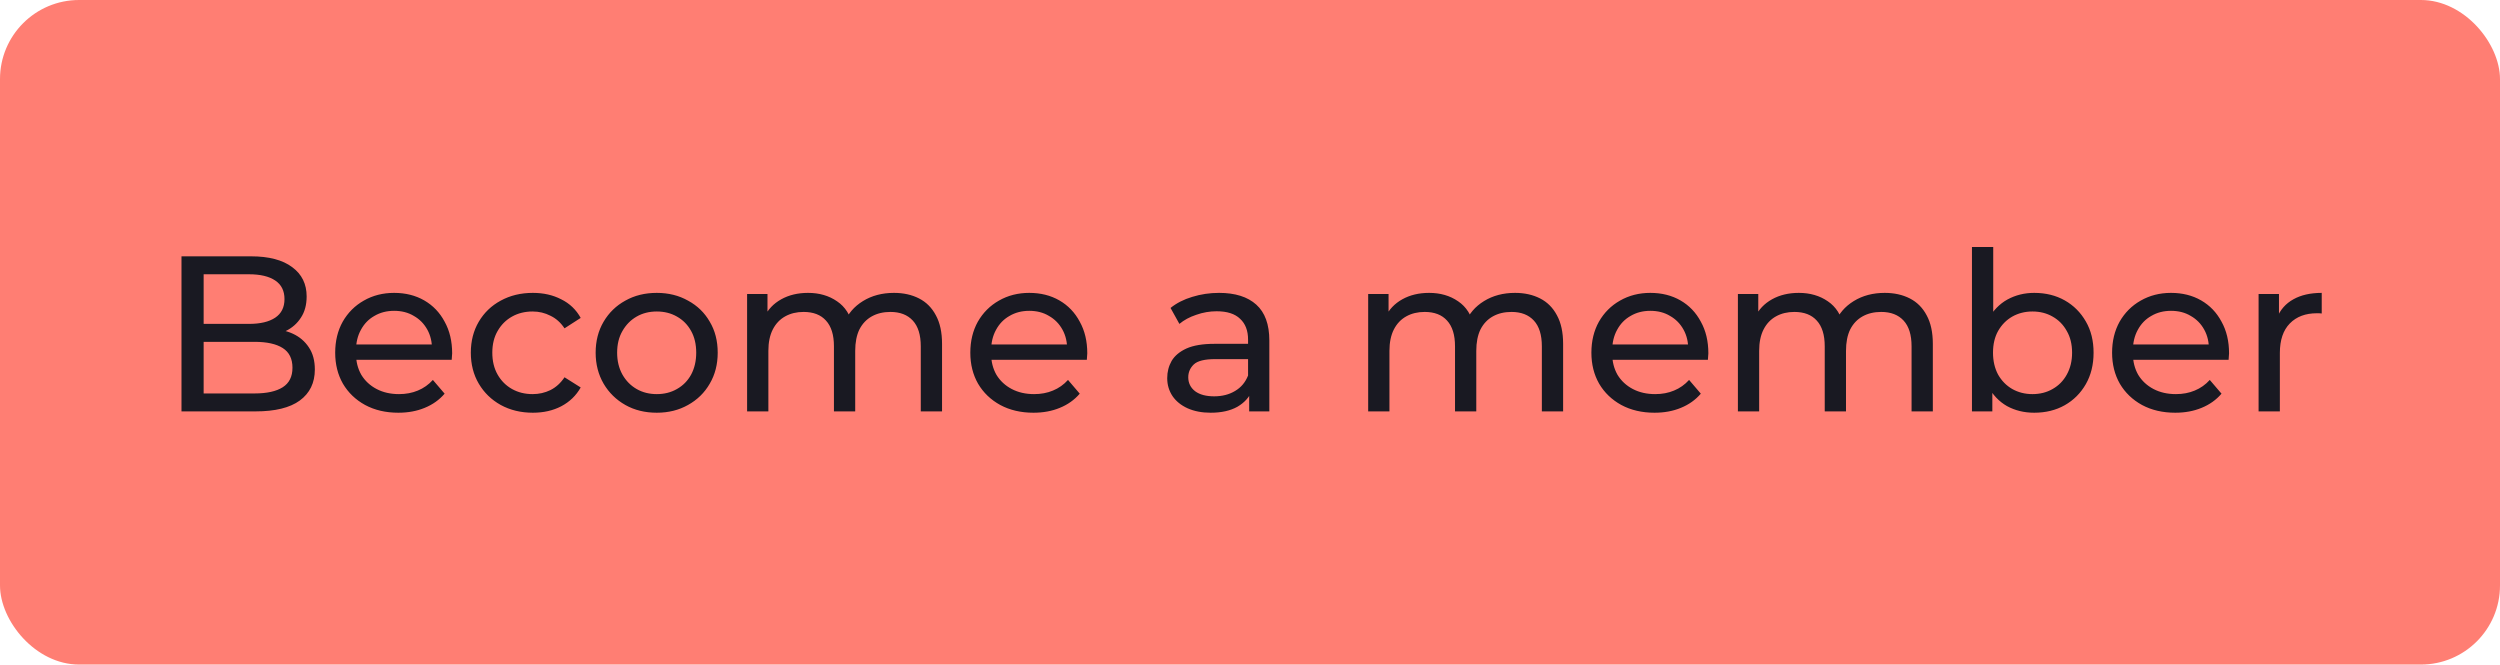 <svg width="158" height="42" viewBox="0 0 158 42" fill="none" xmlns="http://www.w3.org/2000/svg">
<rect width="158" height="42" rx="5" fill="#FF7E73"/>
<path d="M11.47 26V16.2H15.866C16.995 16.2 17.863 16.429 18.47 16.886C19.077 17.334 19.38 17.95 19.38 18.734C19.38 19.266 19.259 19.714 19.016 20.078C18.783 20.442 18.465 20.722 18.064 20.918C17.663 21.114 17.229 21.212 16.762 21.212L17.014 20.792C17.574 20.792 18.069 20.89 18.498 21.086C18.927 21.282 19.268 21.571 19.52 21.954C19.772 22.327 19.898 22.794 19.898 23.354C19.898 24.194 19.581 24.847 18.946 25.314C18.321 25.771 17.387 26 16.146 26H11.47ZM12.87 24.866H16.09C16.865 24.866 17.457 24.735 17.868 24.474C18.279 24.213 18.484 23.802 18.484 23.242C18.484 22.673 18.279 22.257 17.868 21.996C17.457 21.735 16.865 21.604 16.09 21.604H12.744V20.47H15.74C16.449 20.47 17 20.339 17.392 20.078C17.784 19.817 17.98 19.425 17.98 18.902C17.98 18.379 17.784 17.987 17.392 17.726C17 17.465 16.449 17.334 15.74 17.334H12.87V24.866ZM25.174 26.084C24.38 26.084 23.68 25.921 23.074 25.594C22.476 25.267 22.01 24.819 21.674 24.25C21.347 23.681 21.184 23.027 21.184 22.29C21.184 21.553 21.342 20.899 21.66 20.33C21.986 19.761 22.43 19.317 22.99 19C23.559 18.673 24.198 18.51 24.908 18.51C25.626 18.51 26.261 18.669 26.812 18.986C27.362 19.303 27.792 19.751 28.1 20.33C28.417 20.899 28.576 21.567 28.576 22.332C28.576 22.388 28.571 22.453 28.562 22.528C28.562 22.603 28.557 22.673 28.548 22.738H22.234V21.772H27.848L27.302 22.108C27.311 21.632 27.213 21.207 27.008 20.834C26.802 20.461 26.518 20.171 26.154 19.966C25.799 19.751 25.384 19.644 24.908 19.644C24.441 19.644 24.026 19.751 23.662 19.966C23.298 20.171 23.013 20.465 22.808 20.848C22.602 21.221 22.5 21.651 22.5 22.136V22.36C22.5 22.855 22.612 23.298 22.836 23.69C23.069 24.073 23.391 24.371 23.802 24.586C24.212 24.801 24.684 24.908 25.216 24.908C25.654 24.908 26.051 24.833 26.406 24.684C26.77 24.535 27.087 24.311 27.358 24.012L28.1 24.88C27.764 25.272 27.344 25.571 26.84 25.776C26.345 25.981 25.79 26.084 25.174 26.084ZM33.676 26.084C32.92 26.084 32.243 25.921 31.646 25.594C31.058 25.267 30.596 24.819 30.26 24.25C29.924 23.681 29.756 23.027 29.756 22.29C29.756 21.553 29.924 20.899 30.26 20.33C30.596 19.761 31.058 19.317 31.646 19C32.243 18.673 32.92 18.51 33.676 18.51C34.348 18.51 34.945 18.645 35.468 18.916C36 19.177 36.411 19.569 36.7 20.092L35.678 20.75C35.435 20.386 35.137 20.12 34.782 19.952C34.437 19.775 34.063 19.686 33.662 19.686C33.177 19.686 32.743 19.793 32.36 20.008C31.977 20.223 31.674 20.526 31.45 20.918C31.226 21.301 31.114 21.758 31.114 22.29C31.114 22.822 31.226 23.284 31.45 23.676C31.674 24.068 31.977 24.371 32.36 24.586C32.743 24.801 33.177 24.908 33.662 24.908C34.063 24.908 34.437 24.824 34.782 24.656C35.137 24.479 35.435 24.208 35.678 23.844L36.7 24.488C36.411 25.001 36 25.398 35.468 25.678C34.945 25.949 34.348 26.084 33.676 26.084ZM41.509 26.084C40.762 26.084 40.099 25.921 39.521 25.594C38.942 25.267 38.485 24.819 38.149 24.25C37.813 23.671 37.645 23.018 37.645 22.29C37.645 21.553 37.813 20.899 38.149 20.33C38.485 19.761 38.942 19.317 39.521 19C40.099 18.673 40.762 18.51 41.509 18.51C42.246 18.51 42.904 18.673 43.483 19C44.071 19.317 44.528 19.761 44.855 20.33C45.191 20.89 45.359 21.543 45.359 22.29C45.359 23.027 45.191 23.681 44.855 24.25C44.528 24.819 44.071 25.267 43.483 25.594C42.904 25.921 42.246 26.084 41.509 26.084ZM41.509 24.908C41.985 24.908 42.409 24.801 42.783 24.586C43.165 24.371 43.464 24.068 43.679 23.676C43.893 23.275 44.001 22.813 44.001 22.29C44.001 21.758 43.893 21.301 43.679 20.918C43.464 20.526 43.165 20.223 42.783 20.008C42.409 19.793 41.985 19.686 41.509 19.686C41.033 19.686 40.608 19.793 40.235 20.008C39.861 20.223 39.563 20.526 39.339 20.918C39.115 21.301 39.003 21.758 39.003 22.29C39.003 22.813 39.115 23.275 39.339 23.676C39.563 24.068 39.861 24.371 40.235 24.586C40.608 24.801 41.033 24.908 41.509 24.908ZM56.499 18.51C57.097 18.51 57.624 18.627 58.081 18.86C58.539 19.093 58.893 19.448 59.145 19.924C59.407 20.4 59.537 21.002 59.537 21.73V26H58.193V21.884C58.193 21.165 58.025 20.624 57.689 20.26C57.353 19.896 56.882 19.714 56.275 19.714C55.827 19.714 55.435 19.807 55.099 19.994C54.763 20.181 54.502 20.456 54.315 20.82C54.138 21.184 54.049 21.637 54.049 22.178V26H52.705V21.884C52.705 21.165 52.537 20.624 52.201 20.26C51.875 19.896 51.403 19.714 50.787 19.714C50.349 19.714 49.961 19.807 49.625 19.994C49.289 20.181 49.028 20.456 48.841 20.82C48.655 21.184 48.561 21.637 48.561 22.178V26H47.217V18.58H48.505V20.554L48.295 20.05C48.529 19.565 48.888 19.187 49.373 18.916C49.859 18.645 50.423 18.51 51.067 18.51C51.777 18.51 52.388 18.687 52.901 19.042C53.415 19.387 53.751 19.915 53.909 20.624L53.363 20.4C53.587 19.831 53.979 19.373 54.539 19.028C55.099 18.683 55.753 18.51 56.499 18.51ZM65.314 26.084C64.521 26.084 63.821 25.921 63.214 25.594C62.617 25.267 62.15 24.819 61.814 24.25C61.488 23.681 61.324 23.027 61.324 22.29C61.324 21.553 61.483 20.899 61.8 20.33C62.127 19.761 62.57 19.317 63.13 19C63.7 18.673 64.339 18.51 65.048 18.51C65.767 18.51 66.402 18.669 66.952 18.986C67.503 19.303 67.932 19.751 68.24 20.33C68.558 20.899 68.716 21.567 68.716 22.332C68.716 22.388 68.712 22.453 68.702 22.528C68.702 22.603 68.698 22.673 68.688 22.738H62.374V21.772H67.988L67.442 22.108C67.452 21.632 67.354 21.207 67.148 20.834C66.943 20.461 66.658 20.171 66.294 19.966C65.94 19.751 65.524 19.644 65.048 19.644C64.582 19.644 64.166 19.751 63.802 19.966C63.438 20.171 63.154 20.465 62.948 20.848C62.743 21.221 62.64 21.651 62.64 22.136V22.36C62.64 22.855 62.752 23.298 62.976 23.69C63.21 24.073 63.532 24.371 63.942 24.586C64.353 24.801 64.824 24.908 65.356 24.908C65.795 24.908 66.192 24.833 66.546 24.684C66.91 24.535 67.228 24.311 67.498 24.012L68.24 24.88C67.904 25.272 67.484 25.571 66.98 25.776C66.486 25.981 65.93 26.084 65.314 26.084ZM78.948 26V24.432L78.878 24.138V21.464C78.878 20.895 78.71 20.456 78.374 20.148C78.048 19.831 77.553 19.672 76.89 19.672C76.452 19.672 76.022 19.747 75.602 19.896C75.182 20.036 74.828 20.227 74.538 20.47L73.978 19.462C74.361 19.154 74.818 18.921 75.35 18.762C75.892 18.594 76.456 18.51 77.044 18.51C78.062 18.51 78.846 18.757 79.396 19.252C79.947 19.747 80.222 20.503 80.222 21.52V26H78.948ZM76.512 26.084C75.962 26.084 75.476 25.991 75.056 25.804C74.646 25.617 74.328 25.361 74.104 25.034C73.88 24.698 73.768 24.32 73.768 23.9C73.768 23.499 73.862 23.135 74.048 22.808C74.244 22.481 74.557 22.22 74.986 22.024C75.425 21.828 76.013 21.73 76.75 21.73H79.102V22.696H76.806C76.134 22.696 75.682 22.808 75.448 23.032C75.215 23.256 75.098 23.527 75.098 23.844C75.098 24.208 75.243 24.502 75.532 24.726C75.822 24.941 76.223 25.048 76.736 25.048C77.24 25.048 77.679 24.936 78.052 24.712C78.435 24.488 78.71 24.161 78.878 23.732L79.144 24.656C78.967 25.095 78.654 25.445 78.206 25.706C77.758 25.958 77.194 26.084 76.512 26.084ZM95.751 18.51C96.349 18.51 96.876 18.627 97.333 18.86C97.791 19.093 98.145 19.448 98.397 19.924C98.659 20.4 98.789 21.002 98.789 21.73V26H97.445V21.884C97.445 21.165 97.277 20.624 96.941 20.26C96.605 19.896 96.134 19.714 95.527 19.714C95.079 19.714 94.687 19.807 94.351 19.994C94.015 20.181 93.754 20.456 93.567 20.82C93.39 21.184 93.301 21.637 93.301 22.178V26H91.957V21.884C91.957 21.165 91.789 20.624 91.453 20.26C91.127 19.896 90.655 19.714 90.039 19.714C89.601 19.714 89.213 19.807 88.877 19.994C88.541 20.181 88.28 20.456 88.093 20.82C87.907 21.184 87.813 21.637 87.813 22.178V26H86.469V18.58H87.757V20.554L87.547 20.05C87.781 19.565 88.14 19.187 88.625 18.916C89.111 18.645 89.675 18.51 90.319 18.51C91.029 18.51 91.64 18.687 92.153 19.042C92.667 19.387 93.003 19.915 93.161 20.624L92.615 20.4C92.839 19.831 93.231 19.373 93.791 19.028C94.351 18.683 95.005 18.51 95.751 18.51ZM104.566 26.084C103.773 26.084 103.073 25.921 102.466 25.594C101.869 25.267 101.402 24.819 101.066 24.25C100.74 23.681 100.576 23.027 100.576 22.29C100.576 21.553 100.735 20.899 101.052 20.33C101.379 19.761 101.822 19.317 102.382 19C102.952 18.673 103.591 18.51 104.3 18.51C105.019 18.51 105.654 18.669 106.204 18.986C106.755 19.303 107.184 19.751 107.492 20.33C107.81 20.899 107.968 21.567 107.968 22.332C107.968 22.388 107.964 22.453 107.954 22.528C107.954 22.603 107.95 22.673 107.94 22.738H101.626V21.772H107.24L106.694 22.108C106.704 21.632 106.606 21.207 106.4 20.834C106.195 20.461 105.91 20.171 105.546 19.966C105.192 19.751 104.776 19.644 104.3 19.644C103.834 19.644 103.418 19.751 103.054 19.966C102.69 20.171 102.406 20.465 102.2 20.848C101.995 21.221 101.892 21.651 101.892 22.136V22.36C101.892 22.855 102.004 23.298 102.228 23.69C102.462 24.073 102.784 24.371 103.194 24.586C103.605 24.801 104.076 24.908 104.608 24.908C105.047 24.908 105.444 24.833 105.798 24.684C106.162 24.535 106.48 24.311 106.75 24.012L107.492 24.88C107.156 25.272 106.736 25.571 106.232 25.776C105.738 25.981 105.182 26.084 104.566 26.084ZM119.117 18.51C119.714 18.51 120.241 18.627 120.699 18.86C121.156 19.093 121.511 19.448 121.763 19.924C122.024 20.4 122.155 21.002 122.155 21.73V26H120.811V21.884C120.811 21.165 120.643 20.624 120.307 20.26C119.971 19.896 119.499 19.714 118.893 19.714C118.445 19.714 118.053 19.807 117.717 19.994C117.381 20.181 117.119 20.456 116.933 20.82C116.755 21.184 116.667 21.637 116.667 22.178V26H115.323V21.884C115.323 21.165 115.155 20.624 114.819 20.26C114.492 19.896 114.021 19.714 113.405 19.714C112.966 19.714 112.579 19.807 112.243 19.994C111.907 20.181 111.645 20.456 111.459 20.82C111.272 21.184 111.179 21.637 111.179 22.178V26H109.835V18.58H111.123V20.554L110.913 20.05C111.146 19.565 111.505 19.187 111.991 18.916C112.476 18.645 113.041 18.51 113.685 18.51C114.394 18.51 115.005 18.687 115.519 19.042C116.032 19.387 116.368 19.915 116.527 20.624L115.981 20.4C116.205 19.831 116.597 19.373 117.157 19.028C117.717 18.683 118.37 18.51 119.117 18.51ZM128.562 26.084C127.927 26.084 127.353 25.944 126.84 25.664C126.336 25.375 125.934 24.95 125.636 24.39C125.346 23.83 125.202 23.13 125.202 22.29C125.202 21.45 125.351 20.75 125.65 20.19C125.958 19.63 126.364 19.21 126.868 18.93C127.381 18.65 127.946 18.51 128.562 18.51C129.29 18.51 129.934 18.669 130.494 18.986C131.054 19.303 131.497 19.747 131.824 20.316C132.15 20.876 132.314 21.534 132.314 22.29C132.314 23.046 132.15 23.709 131.824 24.278C131.497 24.847 131.054 25.291 130.494 25.608C129.934 25.925 129.29 26.084 128.562 26.084ZM124.628 26V15.612H125.972V20.554L125.832 22.276L125.916 23.998V26H124.628ZM128.45 24.908C128.926 24.908 129.35 24.801 129.724 24.586C130.106 24.371 130.405 24.068 130.62 23.676C130.844 23.275 130.956 22.813 130.956 22.29C130.956 21.758 130.844 21.301 130.62 20.918C130.405 20.526 130.106 20.223 129.724 20.008C129.35 19.793 128.926 19.686 128.45 19.686C127.983 19.686 127.558 19.793 127.176 20.008C126.802 20.223 126.504 20.526 126.28 20.918C126.065 21.301 125.958 21.758 125.958 22.29C125.958 22.813 126.065 23.275 126.28 23.676C126.504 24.068 126.802 24.371 127.176 24.586C127.558 24.801 127.983 24.908 128.45 24.908ZM137.474 26.084C136.681 26.084 135.981 25.921 135.374 25.594C134.777 25.267 134.31 24.819 133.974 24.25C133.648 23.681 133.484 23.027 133.484 22.29C133.484 21.553 133.643 20.899 133.96 20.33C134.287 19.761 134.73 19.317 135.29 19C135.86 18.673 136.499 18.51 137.208 18.51C137.927 18.51 138.562 18.669 139.112 18.986C139.663 19.303 140.092 19.751 140.4 20.33C140.718 20.899 140.876 21.567 140.876 22.332C140.876 22.388 140.872 22.453 140.862 22.528C140.862 22.603 140.858 22.673 140.848 22.738H134.534V21.772H140.148L139.602 22.108C139.612 21.632 139.514 21.207 139.308 20.834C139.103 20.461 138.818 20.171 138.454 19.966C138.1 19.751 137.684 19.644 137.208 19.644C136.742 19.644 136.326 19.751 135.962 19.966C135.598 20.171 135.314 20.465 135.108 20.848C134.903 21.221 134.8 21.651 134.8 22.136V22.36C134.8 22.855 134.912 23.298 135.136 23.69C135.37 24.073 135.692 24.371 136.102 24.586C136.513 24.801 136.984 24.908 137.516 24.908C137.955 24.908 138.352 24.833 138.706 24.684C139.07 24.535 139.388 24.311 139.658 24.012L140.4 24.88C140.064 25.272 139.644 25.571 139.14 25.776C138.646 25.981 138.09 26.084 137.474 26.084ZM142.743 26V18.58H144.031V20.596L143.905 20.092C144.11 19.579 144.455 19.187 144.941 18.916C145.426 18.645 146.023 18.51 146.733 18.51V19.812C146.677 19.803 146.621 19.798 146.565 19.798C146.518 19.798 146.471 19.798 146.425 19.798C145.706 19.798 145.137 20.013 144.717 20.442C144.297 20.871 144.087 21.492 144.087 22.304V26H142.743Z" fill="#191922"/>
</svg>
